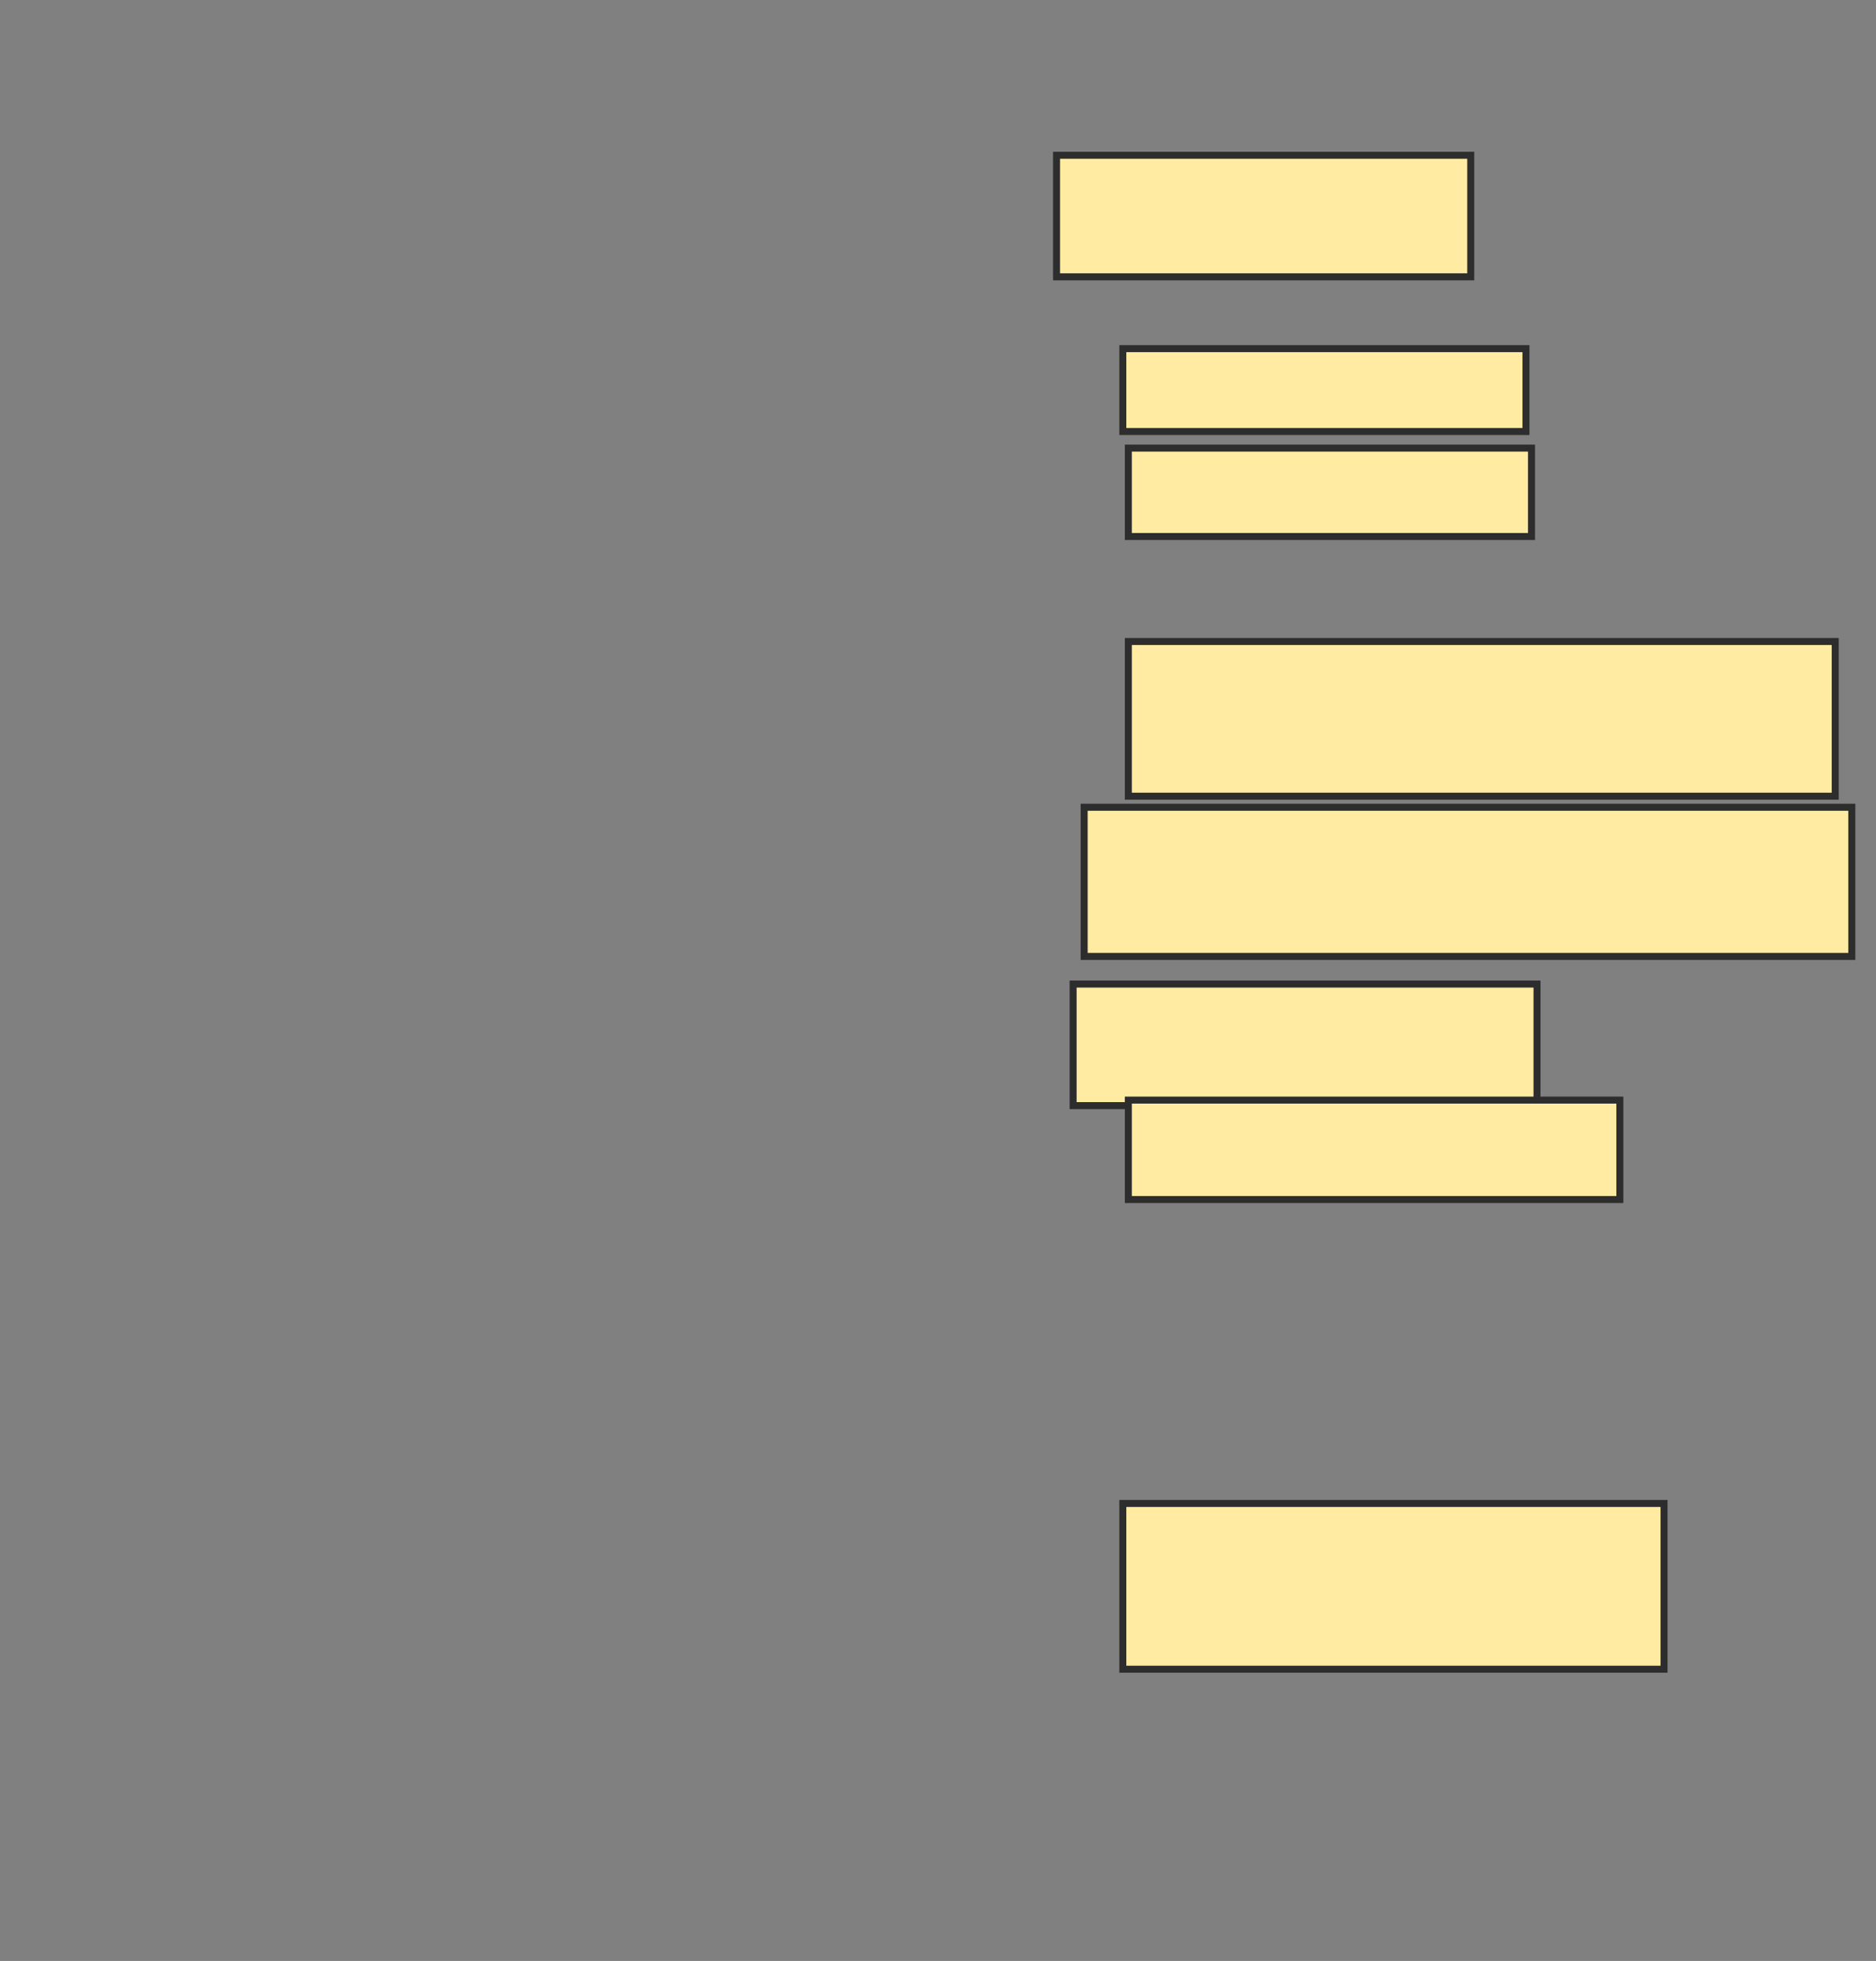 <svg xmlns="http://www.w3.org/2000/svg" width="268" height="280">
 <rect width="100%" height="100%" fill="#808080" stroke="none"/>
 <!-- Created with Image Occlusion Enhanced -->
 <g>
  <title>Labels</title>
 </g>
 <g>
  <title>Masks</title>
  <rect id="cc23eb7f81d54b16bf4b5731939ffe8e-ao-1" height="17.357" width="59.172" y="22.17" x="150.935" stroke="#2D2D2D" fill="#FFEBA2"/>
  <rect id="cc23eb7f81d54b16bf4b5731939ffe8e-ao-2" height="11.834" width="57.594" y="49.783" x="160.402" stroke="#2D2D2D" fill="#FFEBA2"/>
  <rect id="cc23eb7f81d54b16bf4b5731939ffe8e-ao-3" height="12.623" width="57.594" y="63.984" x="161.191" stroke="#2D2D2D" fill="#FFEBA2"/>
  <rect id="cc23eb7f81d54b16bf4b5731939ffe8e-ao-4" height="22.091" width="100.986" y="91.598" x="161.191" stroke="#2D2D2D" fill="#FFEBA2"/>
  <rect stroke="#2D2D2D" id="cc23eb7f81d54b16bf4b5731939ffe8e-ao-5" height="17.357" width="66.272" y="140.513" x="153.302" fill="#FFEBA2"/>
  <rect id="cc23eb7f81d54b16bf4b5731939ffe8e-ao-6" height="23.669" width="77.318" y="214.675" x="160.402" stroke-linecap="null" stroke-linejoin="null" stroke-dasharray="null" stroke="#2D2D2D" fill="#FFEBA2"/>
  
  <rect id="cc23eb7f81d54b16bf4b5731939ffe8e-ao-8" height="21.302" width="109.665" y="115.266" x="154.88" stroke-linecap="null" stroke-linejoin="null" stroke-dasharray="null" stroke="#2D2D2D" fill="#FFEBA2"/>
  <rect id="cc23eb7f81d54b16bf4b5731939ffe8e-ao-9" height="14.201" width="70.217" y="157.081" x="161.191" stroke-linecap="null" stroke-linejoin="null" stroke-dasharray="null" stroke="#2D2D2D" fill="#FFEBA2"/>
 </g>
</svg>
